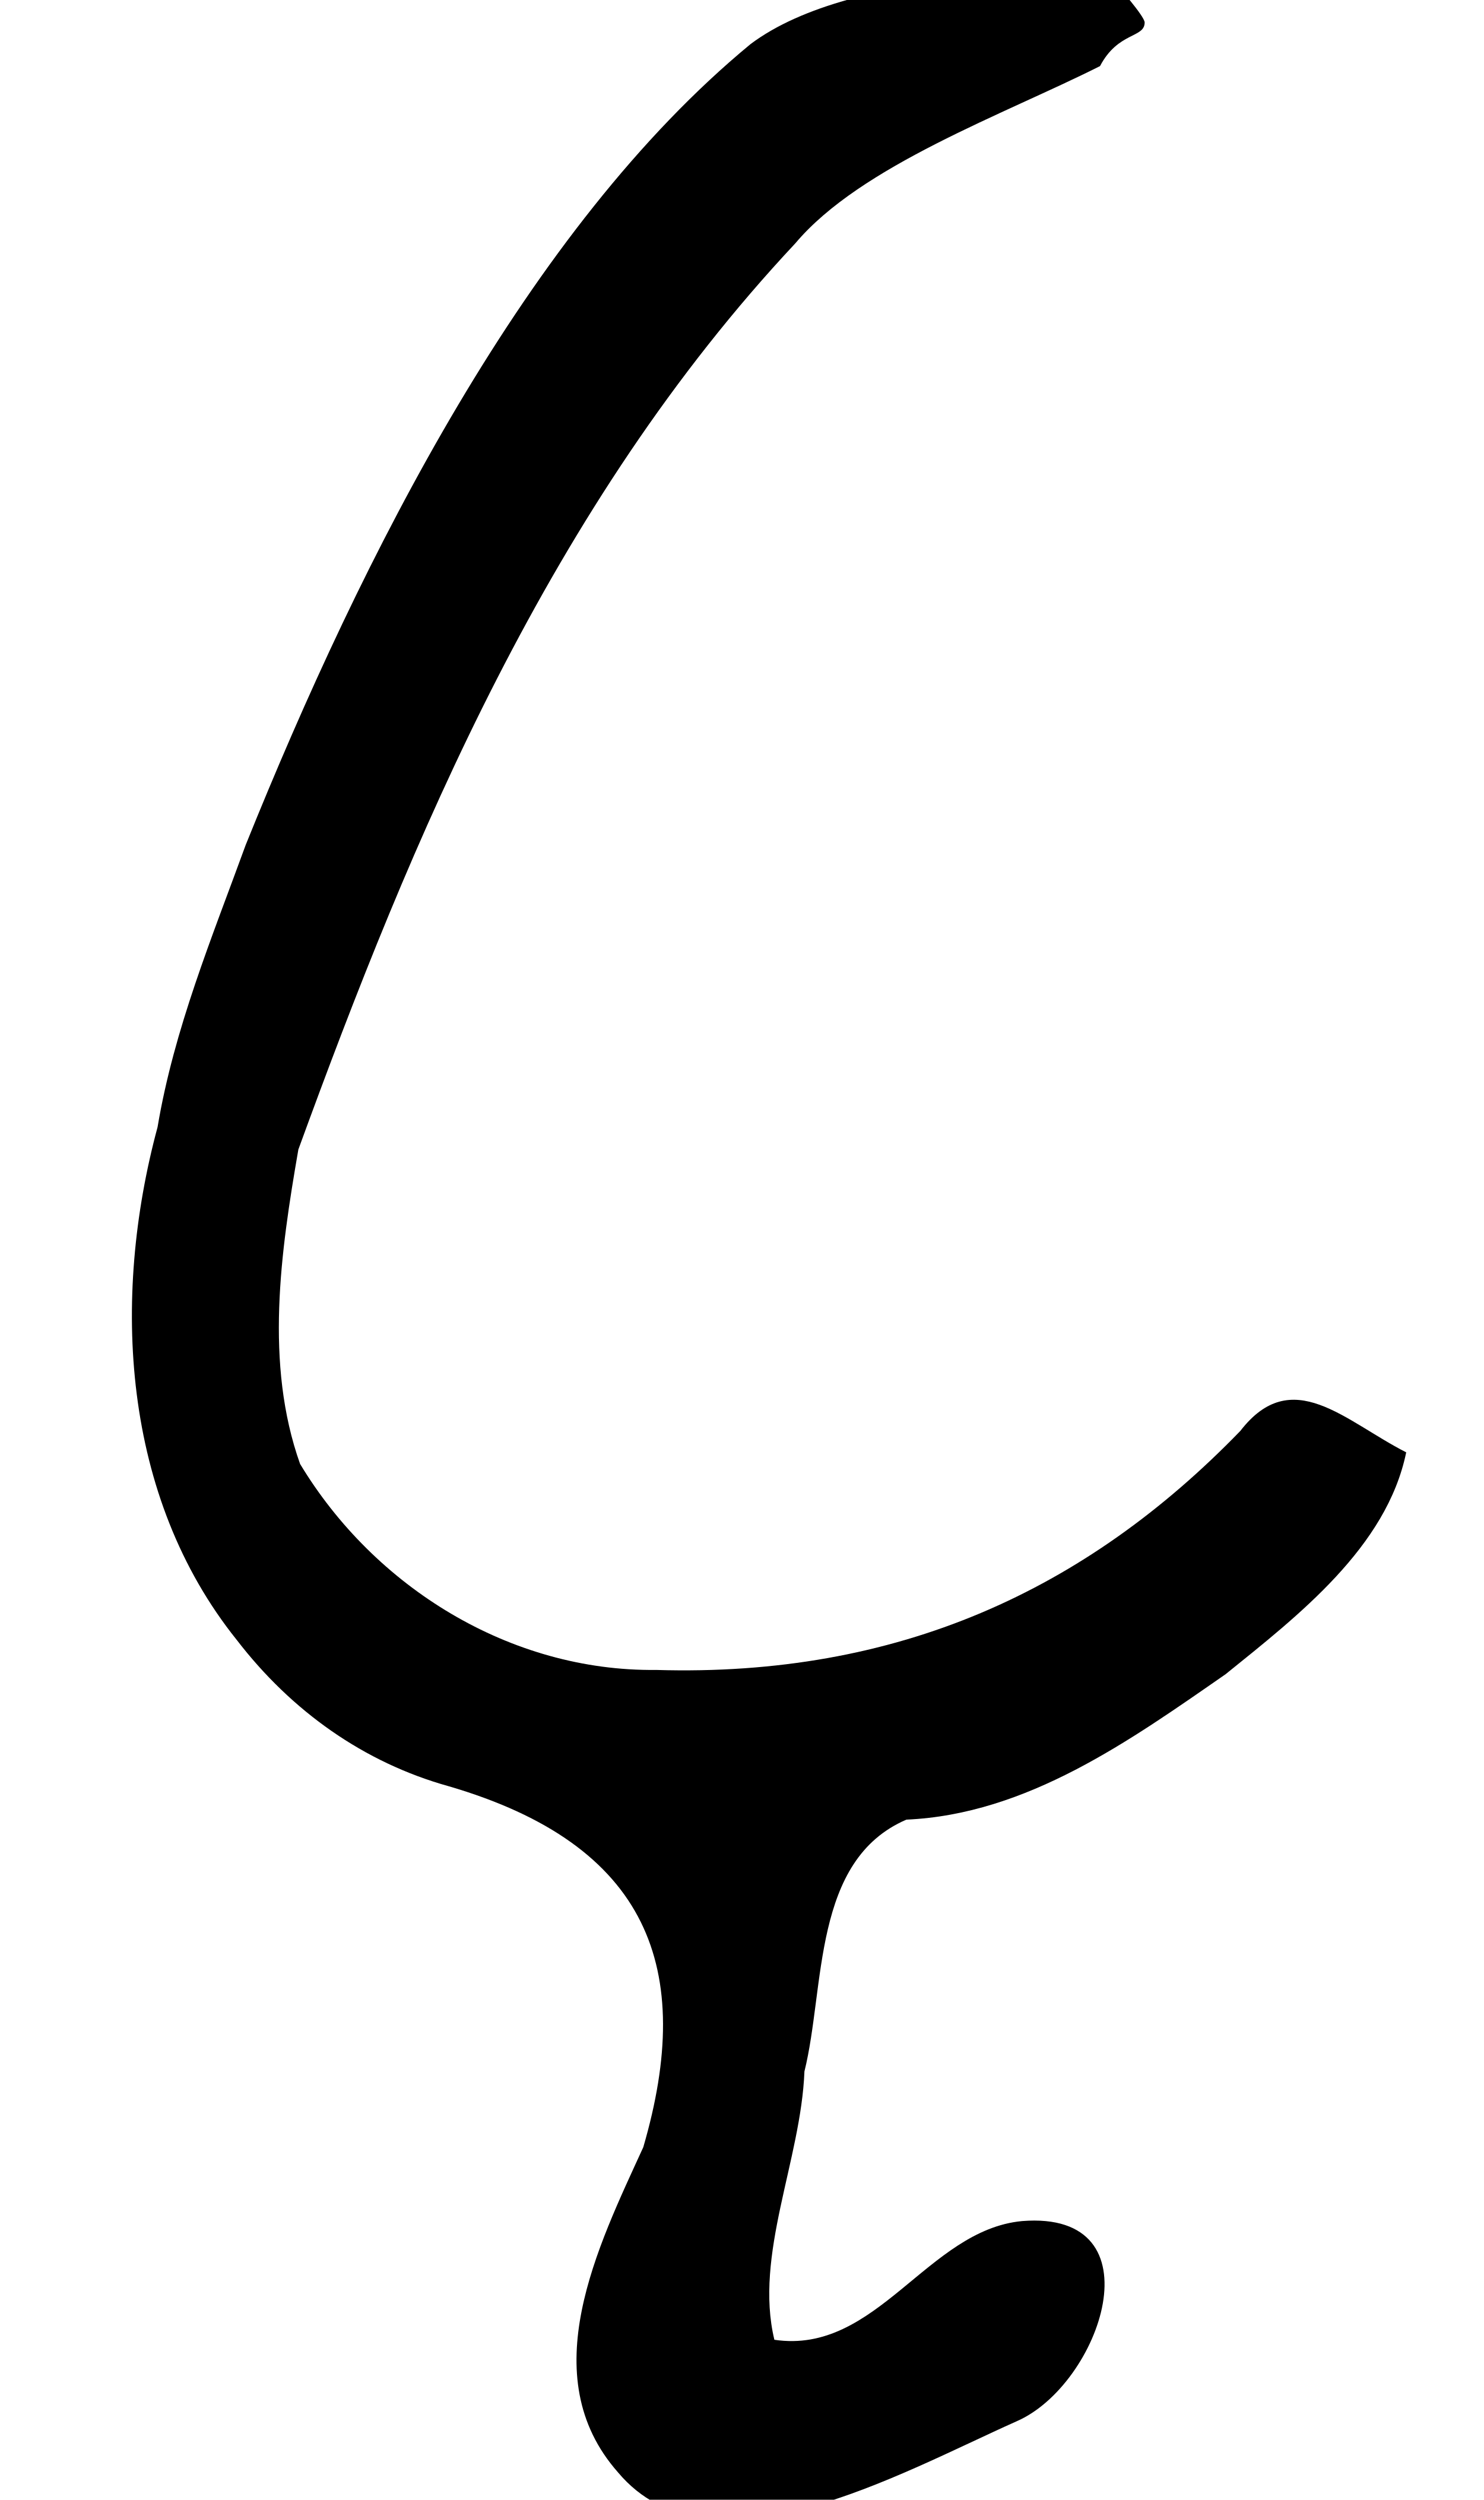 <?xml version="1.0" standalone="no"?>
<!DOCTYPE svg PUBLIC "-//W3C//DTD SVG 1.1//EN" "http://www.w3.org/Graphics/SVG/1.1/DTD/svg11.dtd" >
<svg xmlns="http://www.w3.org/2000/svg" xmlns:xlink="http://www.w3.org/1999/xlink" version="1.1" viewBox="-10 0 608 1024">
   <path fill="currentColor"
d="M243.184 1012.78c-34.915 -39.562 -8.147 -92.647 10.373 -133.19c21.321 -73.069 2.402 -123.859 -79.721 -147.867c-34.744 -9.673 -64.435 -30.792 -86.82 -59.91c-47.049 -58.678 -51.44 -139.792 -32.465 -210.086
c6.743 -40.205 22.301 -77.675 36.118 -115.617c47.948 -118.905 115.353 -252.57 206.812 -328.029c42.508 -32.065 138.673 -30.295 149.854 -24.544c0 0 11.633 13.104 11.633 15.668c0 6.464 -10.873 3.739 -18.285 17.87
c-39.248 19.763 -98.043 40.74 -124.85 72.621c-100.58 107.361 -157.259 244.109 -203.59 371.183c-7.29 42.014 -13.885 87.806 0.697 128.81c30.415 50.512 86.139 85.069 145.858 84.394c98.845 2.97 176.011 -32.475 239.374 -97.915
c21.194 -27.431 42.797 -4.012 67.952 8.774c-7.986 38.832 -44.17 66.806 -73.977 90.875c-39.294 27.269 -81.371 57.401 -130.802 59.59c-38.65 16.659 -33.191 68.51 -41.768 103.162c-1.413 36.315 -20.681 75.188 -12.312 109.911
c41.957 6.26 62.651 -44.949 101.463 -48.625c56.781 -4.553 32.255 67.139 -2.319 82.062c-48.54 21.648 -125.542 65.727 -163.229 20.863z" />
</svg>
